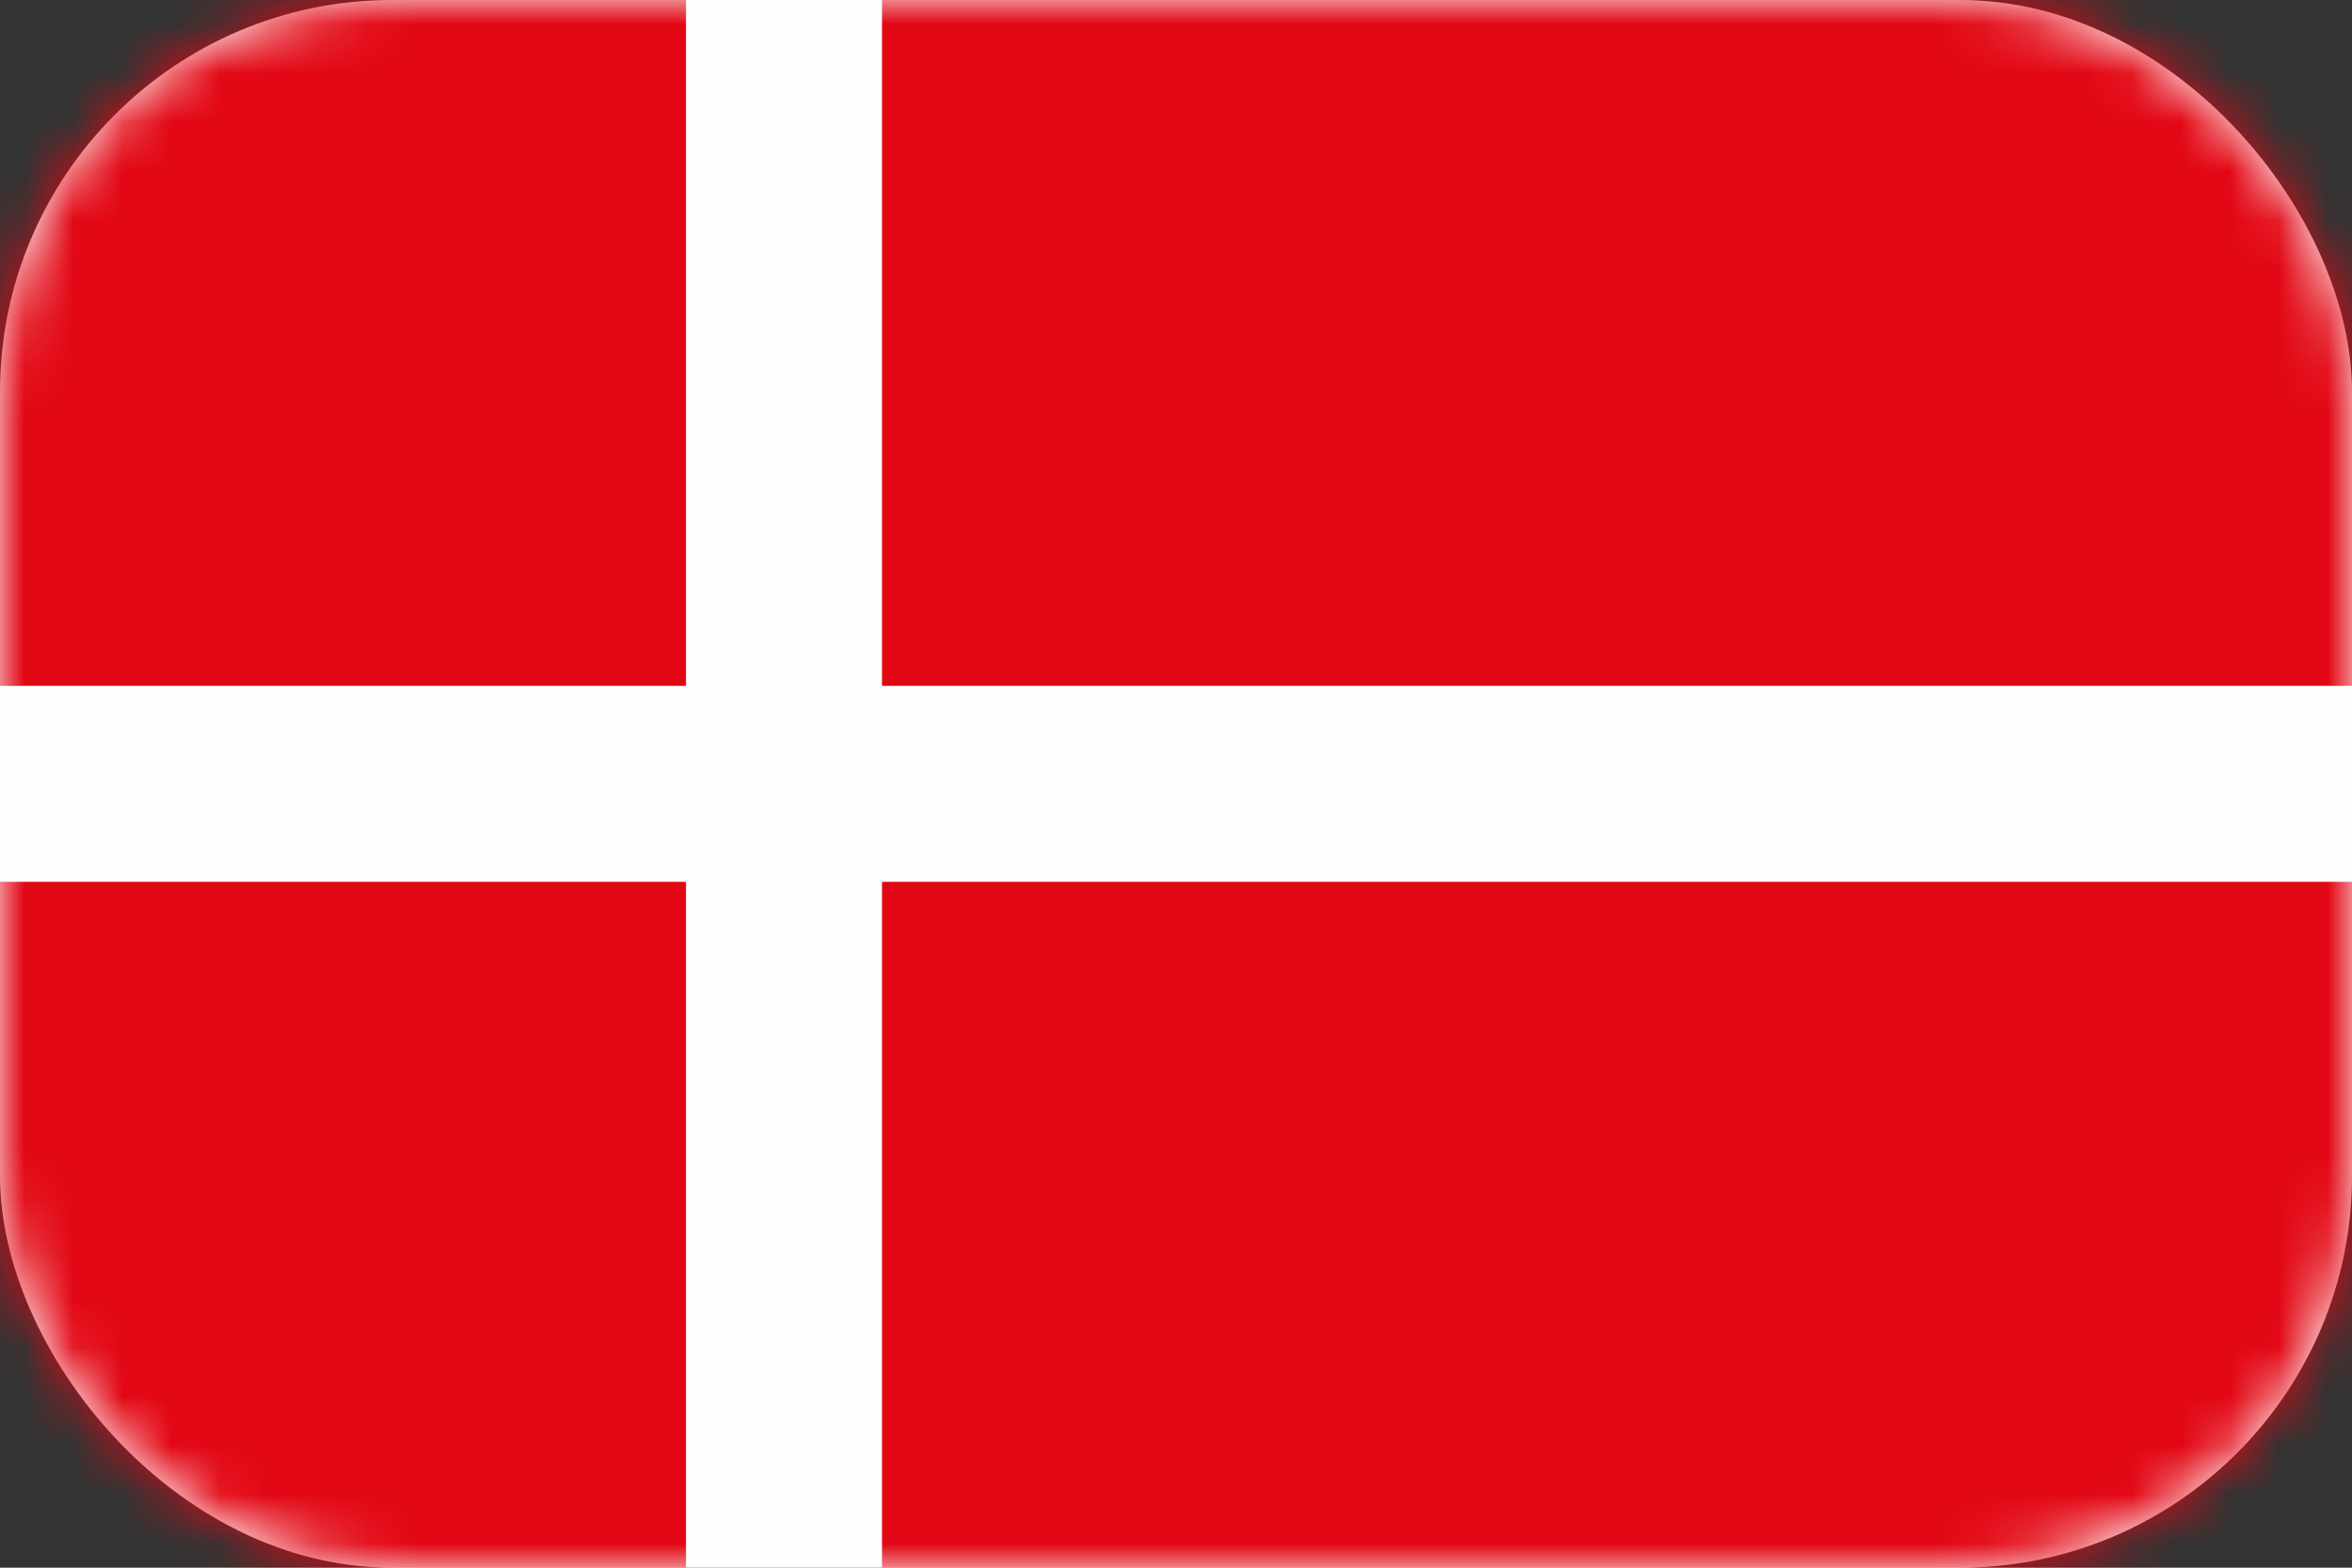<?xml version="1.0" encoding="UTF-8"?>
<svg width="48px" height="32px" viewBox="0 0 48 32" version="1.1" xmlns="http://www.w3.org/2000/svg" xmlns:xlink="http://www.w3.org/1999/xlink">
    <rect x="0" y="0" width="48" height="32" fill="#333333" stroke="none"/>
    <!-- Generator: Sketch 50.2 (55047) - http://www.bohemiancoding.com/sketch -->
    <title>original_icons / flag / united_states_81691932 copy 2</title>
    <desc>Created with Sketch.</desc>
    <defs>
        <rect id="path-1" x="0" y="0" width="48" height="32" rx="8"></rect>
    </defs>
    <g id="promo_set" stroke="none" stroke-width="1" fill="none" fill-rule="evenodd">
        <g id="web" transform="translate(-993, -7848)">
            <g id="icons-/-flag-/-denmark" transform="translate(993, 7848)">
                <mask id="mask-2" fill="white">
                    <use xlink:href="#path-1"></use>
                </mask>
                <use id="mask" fill="#FFFFFF" fill-rule="evenodd" xlink:href="#path-1"></use>
                <g id="Group-4" stroke-width="1" fill-rule="evenodd" mask="url(#mask-2)">
                    <polygon id="Fill-1" fill="#E20714" points="0 32 48 32 48 0 0 0"></polygon>
                    <polygon id="Fill-2" fill="#FEFEFE" points="14 32 18 32 18 0 14 0"></polygon>
                    <polygon id="Fill-3" fill="#FEFEFE" points="0 18 48 18 48 14 0 14"></polygon>
                </g>
            </g>
        </g>
    </g>
</svg>